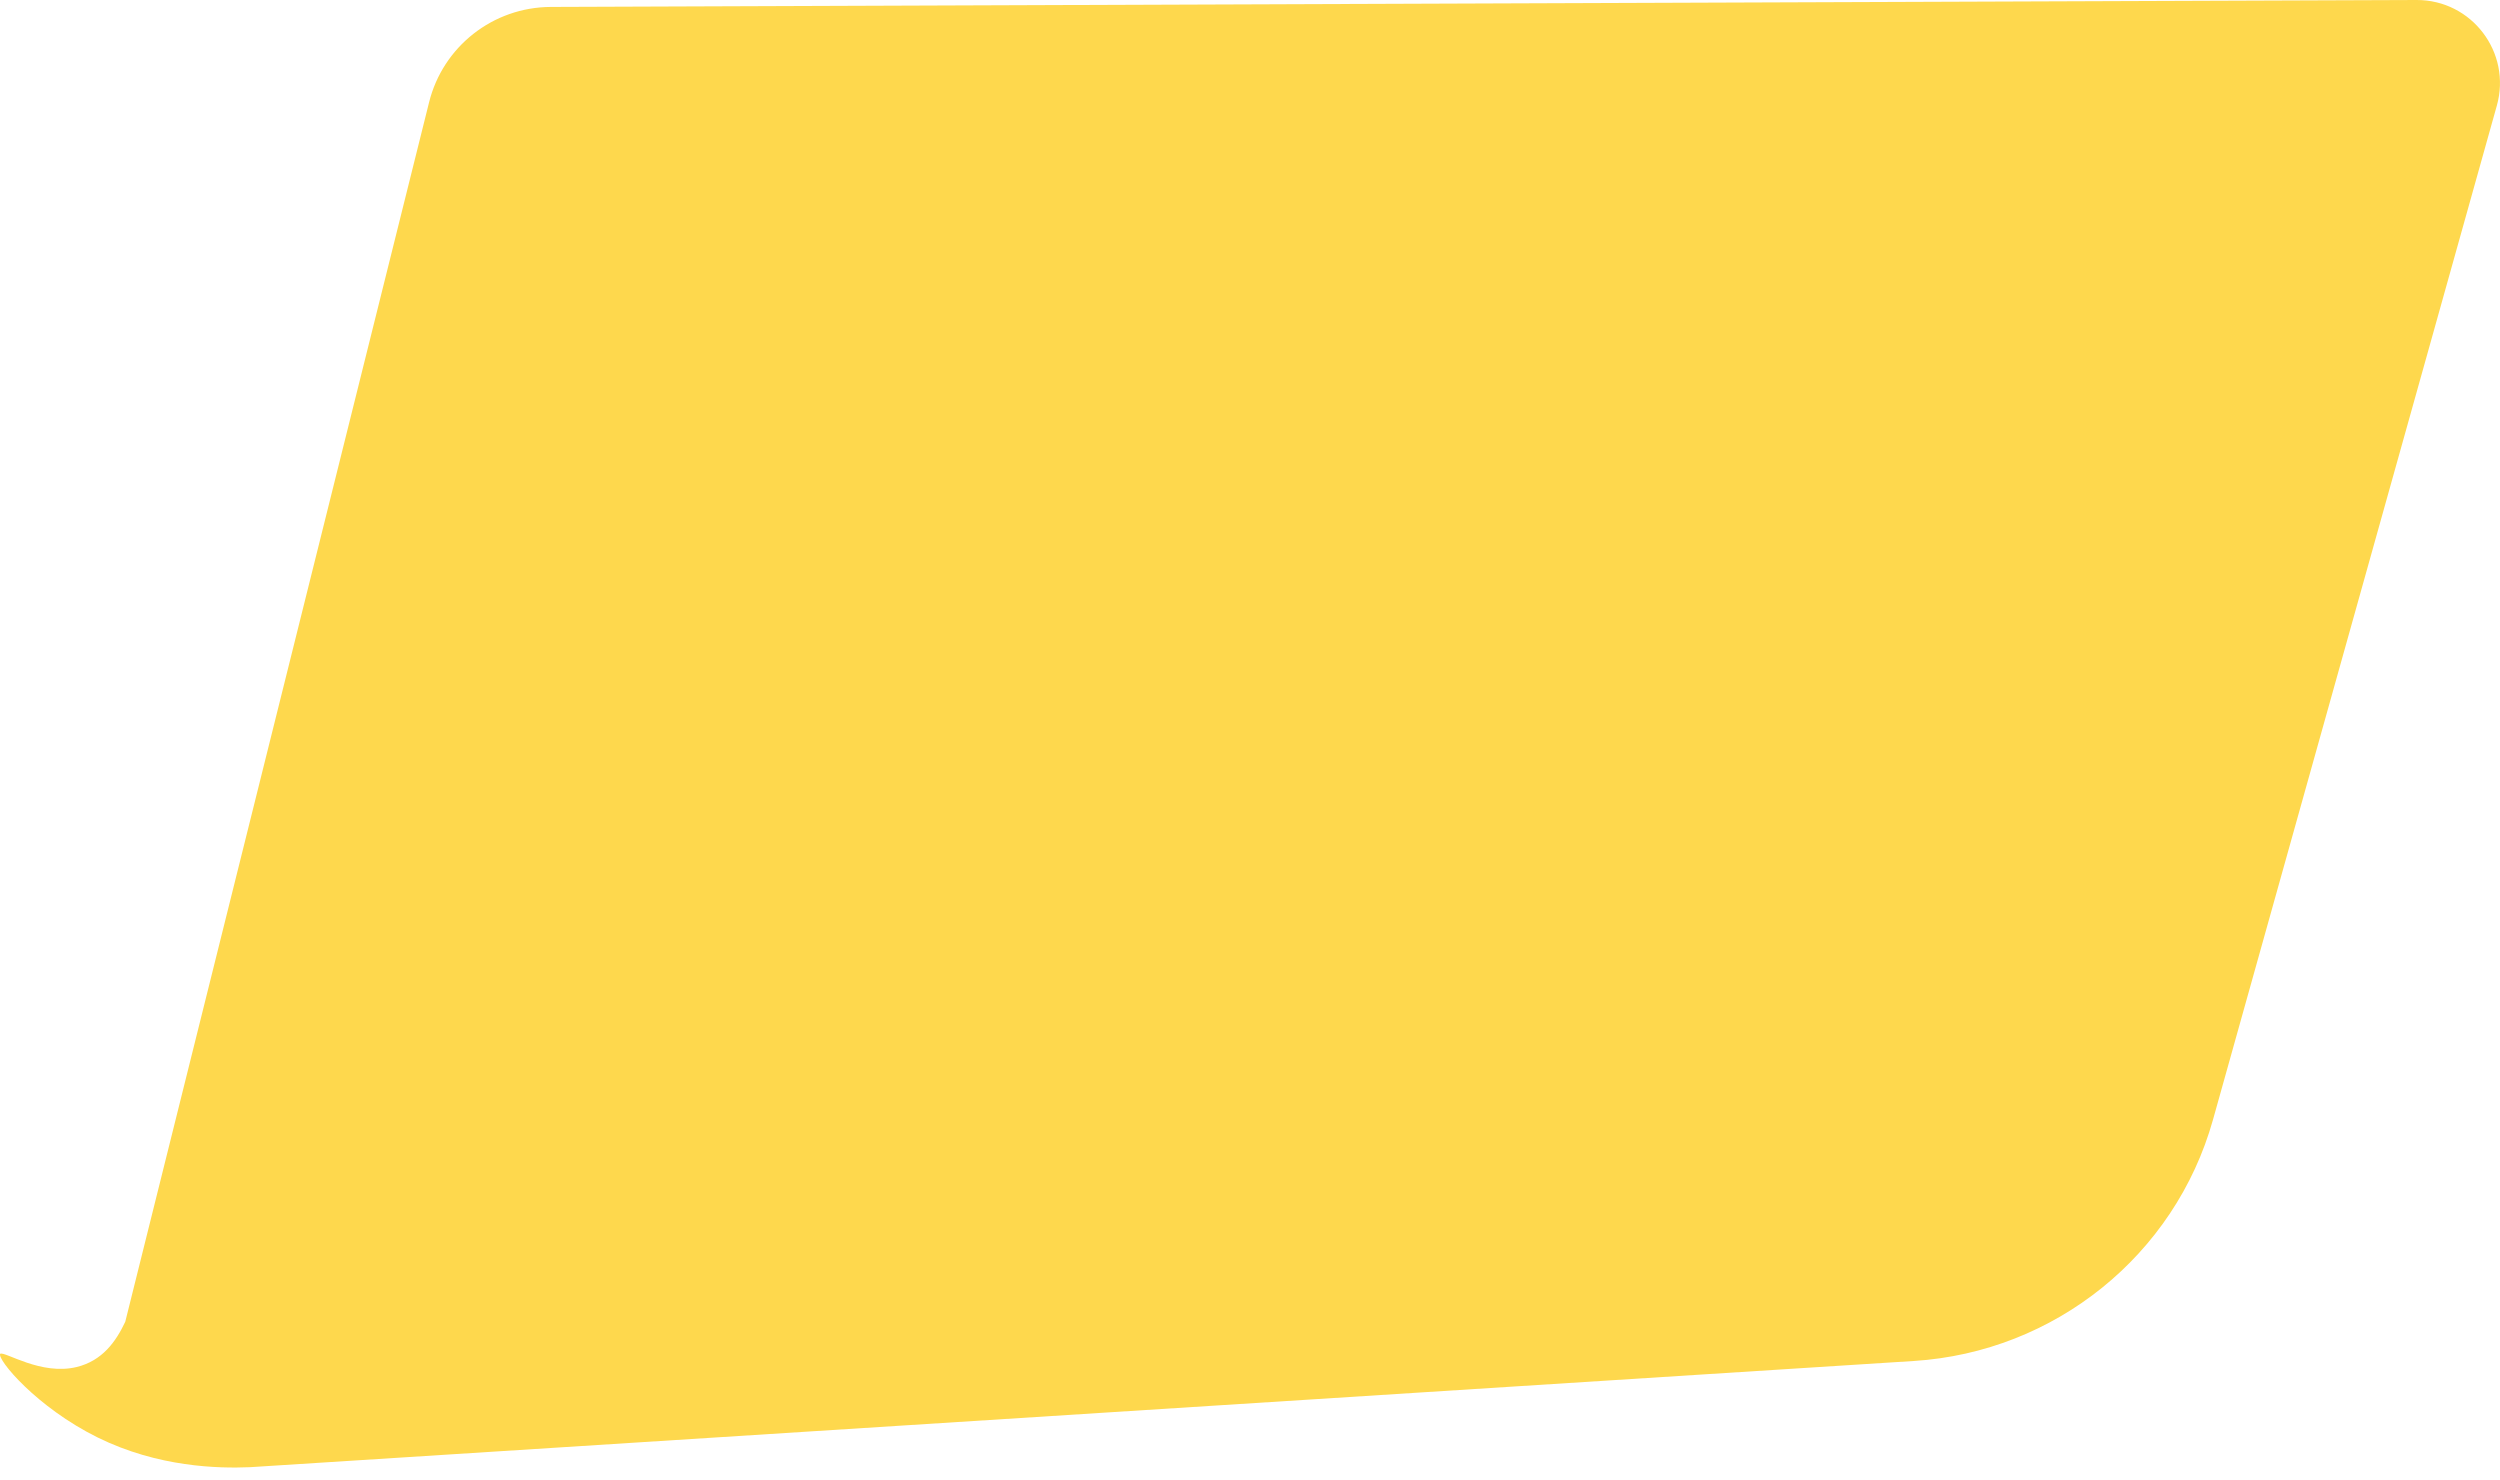 <svg width="49" height="29" viewBox="0 0 49 29" fill="none" xmlns="http://www.w3.org/2000/svg">
<path fill-rule="evenodd" clip-rule="evenodd" d="M43.374 21.948L48.938 2.07C49.23 1.028 48.447 -0.004 47.363 1.1887e-05L10.796 0.136C9.664 0.14 8.68 0.912 8.409 2.009L2.455 25.907C2.27 26.3 2.004 26.67 1.505 26.793C0.805 26.965 0.096 26.482 0.004 26.534C-0.063 26.641 0.713 27.581 1.915 28.175C3.1 28.759 4.279 28.783 4.898 28.757C14.98 28.115 27.431 27.317 37.514 26.675C40.272 26.499 42.629 24.604 43.374 21.948" fill="#FED84D"/>
</svg>
